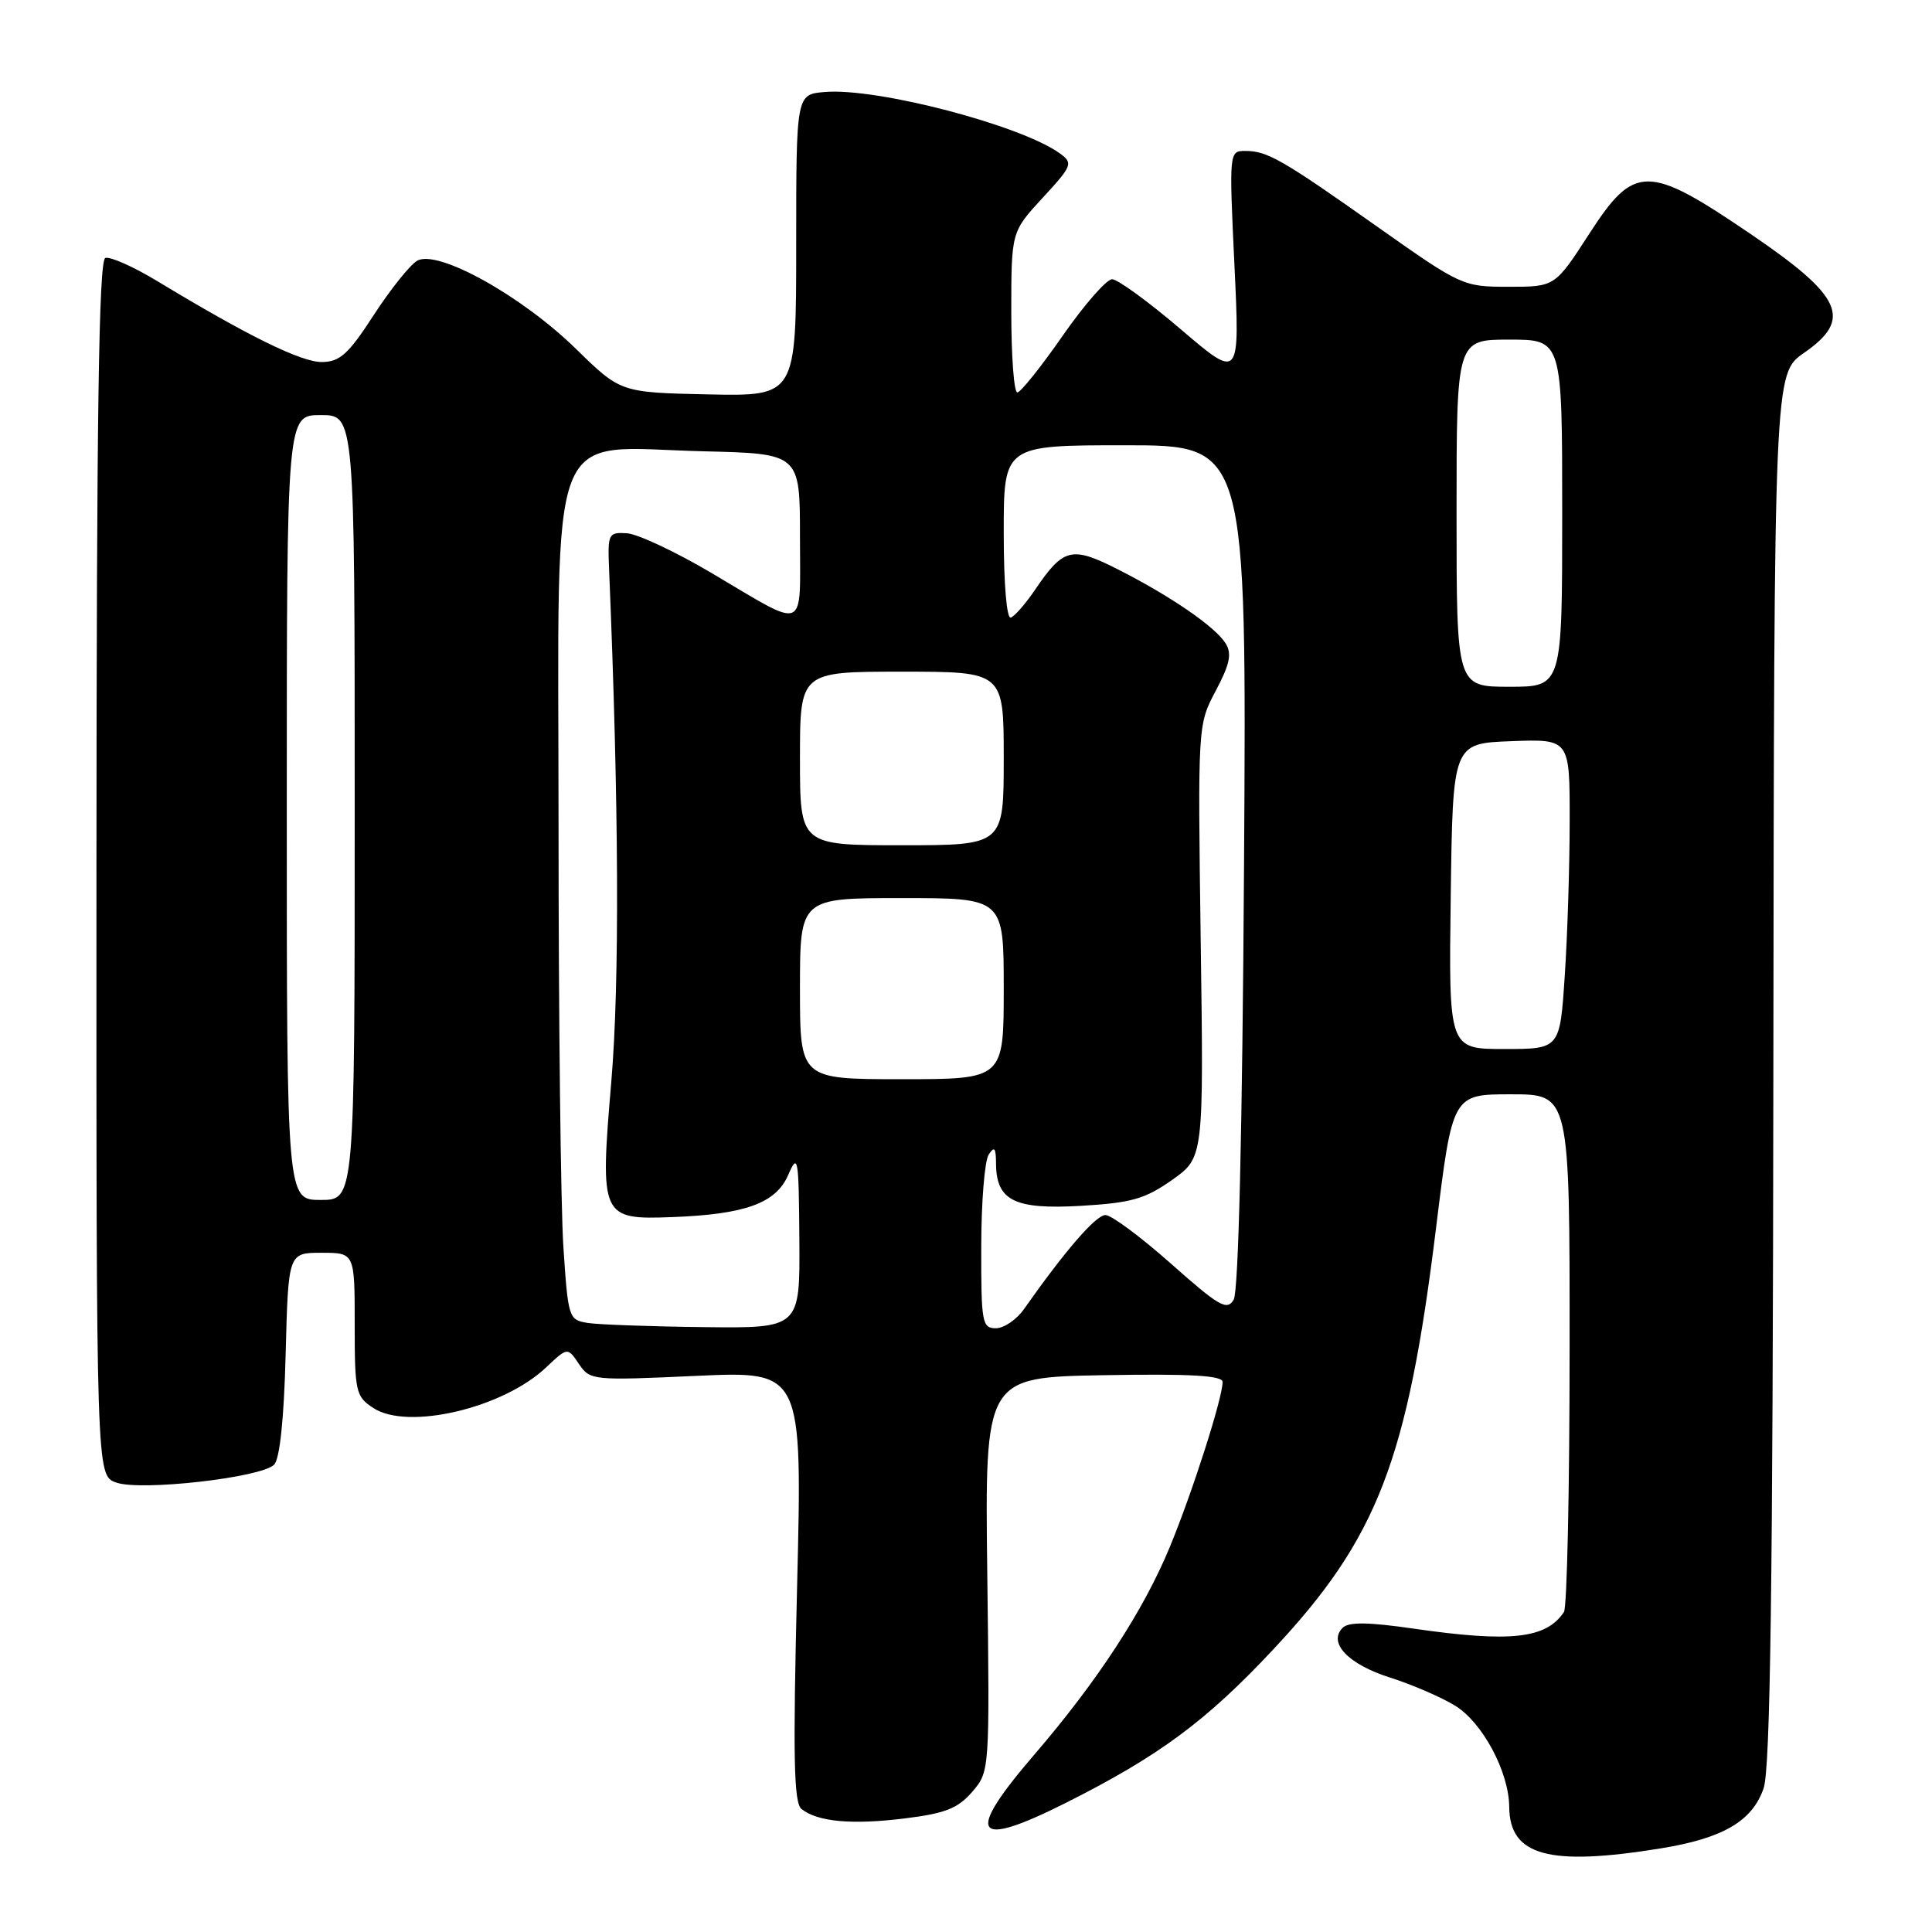 <?xml version="1.0" encoding="UTF-8" standalone="no"?>
<!DOCTYPE svg PUBLIC "-//W3C//DTD SVG 1.1//EN" "http://www.w3.org/Graphics/SVG/1.1/DTD/svg11.dtd" >
<svg xmlns="http://www.w3.org/2000/svg" xmlns:xlink="http://www.w3.org/1999/xlink" version="1.1" viewBox="0 0 256 256">
 <g >
 <path fill="currentColor"
d=" M 220.00 244.93 C 228.30 243.59 232.18 241.33 233.69 236.95 C 234.58 234.38 234.91 209.97 234.98 141.50 C 235.08 49.50 235.08 49.50 239.04 46.76 C 245.50 42.29 244.16 39.30 232.00 31.03 C 218.31 21.72 216.57 21.72 210.57 31.00 C 206.04 38.00 206.04 38.00 199.91 38.00 C 193.86 38.00 193.62 37.89 182.64 30.14 C 169.83 21.09 167.93 20.00 164.99 20.00 C 162.87 20.00 162.86 20.11 163.57 35.16 C 164.29 50.31 164.29 50.31 156.49 43.66 C 152.20 39.99 148.09 37.00 147.36 37.00 C 146.62 37.00 143.67 40.38 140.80 44.50 C 137.94 48.62 135.23 52.00 134.80 52.00 C 134.36 52.00 134.00 47.21 134.00 41.36 C 134.00 30.72 134.00 30.72 138.16 26.21 C 142.08 21.96 142.21 21.63 140.47 20.35 C 135.36 16.62 116.26 11.61 109.30 12.19 C 105.50 12.50 105.50 12.50 105.50 32.50 C 105.50 52.50 105.50 52.50 93.86 52.26 C 82.23 52.01 82.23 52.01 76.30 46.21 C 69.09 39.16 57.92 32.97 55.26 34.56 C 54.29 35.14 51.70 38.39 49.50 41.78 C 46.17 46.92 45.03 47.95 42.66 47.97 C 39.93 48.00 32.83 44.51 20.81 37.23 C 17.68 35.34 14.60 33.97 13.96 34.18 C 13.09 34.47 12.80 54.85 12.78 115.03 C 12.76 195.50 12.76 195.50 15.38 196.44 C 18.61 197.61 34.60 195.80 36.32 194.08 C 37.07 193.33 37.63 188.04 37.85 179.45 C 38.20 166.00 38.20 166.00 42.60 166.00 C 47.00 166.00 47.00 166.00 47.00 175.48 C 47.00 184.45 47.13 185.04 49.47 186.57 C 54.03 189.56 66.64 186.60 72.35 181.20 C 75.21 178.50 75.21 178.50 76.71 180.73 C 78.18 182.91 78.51 182.94 92.27 182.31 C 106.32 181.67 106.32 181.67 105.62 210.18 C 105.06 232.92 105.18 238.90 106.21 239.71 C 108.35 241.40 112.90 241.82 119.88 240.95 C 125.25 240.29 126.92 239.63 128.82 237.43 C 131.14 234.72 131.14 234.72 130.82 208.61 C 130.50 182.50 130.50 182.50 146.25 182.22 C 157.75 182.02 162.00 182.26 162.00 183.12 C 162.00 185.24 158.04 197.63 155.02 204.95 C 151.54 213.39 145.45 222.73 137.05 232.50 C 127.80 243.26 128.96 245.05 141.21 238.90 C 153.58 232.68 159.83 228.06 168.74 218.53 C 182.53 203.80 186.49 193.54 190.28 162.75 C 192.46 145.00 192.46 145.00 200.23 145.00 C 208.00 145.00 208.00 145.00 207.98 178.75 C 207.98 197.31 207.64 213.00 207.23 213.60 C 204.87 217.14 200.18 217.66 187.30 215.80 C 181.30 214.93 178.70 214.90 177.91 215.69 C 175.93 217.67 178.63 220.52 184.17 222.28 C 187.10 223.21 190.99 224.89 192.81 226.01 C 196.45 228.25 199.94 234.78 199.98 239.42 C 200.03 245.90 205.22 247.32 220.00 244.93 Z  M 77.90 175.30 C 75.35 174.90 75.28 174.67 74.65 165.20 C 74.30 159.86 74.01 134.72 74.01 109.33 C 74.00 54.64 72.19 59.29 93.25 59.80 C 106.00 60.11 106.00 60.11 106.00 71.16 C 106.00 83.95 107.10 83.50 94.29 75.93 C 89.54 73.12 84.49 70.75 83.07 70.66 C 80.60 70.51 80.51 70.70 80.71 75.50 C 82.01 106.75 82.11 130.28 81.00 143.34 C 79.48 161.31 79.62 161.63 89.09 161.27 C 98.73 160.91 102.80 159.44 104.43 155.71 C 105.74 152.71 105.84 153.27 105.92 164.25 C 106.00 176.00 106.00 176.00 93.25 175.85 C 86.24 175.77 79.33 175.52 77.90 175.30 Z  M 130.02 165.25 C 130.02 159.34 130.47 153.82 131.00 153.00 C 131.76 151.83 131.97 152.08 131.98 154.18 C 132.01 159.09 134.42 160.29 143.23 159.78 C 149.90 159.39 151.71 158.88 155.29 156.36 C 159.50 153.39 159.50 153.39 159.10 124.71 C 158.71 96.02 158.71 96.02 161.10 91.52 C 162.97 87.99 163.25 86.62 162.40 85.25 C 161.02 83.04 155.09 78.97 148.10 75.43 C 142.00 72.34 140.91 72.61 137.19 78.09 C 135.92 79.97 134.46 81.65 133.94 81.83 C 133.39 82.03 133.00 77.38 133.00 70.58 C 133.00 59.00 133.00 59.00 149.10 59.00 C 165.19 59.00 165.19 59.00 164.84 114.75 C 164.62 149.88 164.11 171.13 163.47 172.21 C 162.59 173.71 161.56 173.12 155.18 167.46 C 151.18 163.91 147.26 161.00 146.48 161.00 C 145.21 161.00 141.13 165.72 135.70 173.44 C 134.72 174.85 133.03 176.00 131.95 176.00 C 130.14 176.00 130.00 175.25 130.02 165.25 Z  M 38.00 107.00 C 38.00 55.00 38.00 55.00 42.50 55.00 C 47.00 55.00 47.00 55.00 47.00 107.00 C 47.00 159.00 47.00 159.00 42.50 159.00 C 38.00 159.00 38.00 159.00 38.00 107.00 Z  M 106.00 131.00 C 106.00 119.00 106.00 119.00 119.50 119.00 C 133.00 119.00 133.00 119.00 133.00 131.00 C 133.00 143.00 133.00 143.00 119.50 143.00 C 106.00 143.00 106.00 143.00 106.00 131.00 Z  M 192.23 118.75 C 192.50 98.50 192.50 98.50 200.25 98.21 C 208.00 97.92 208.00 97.92 207.99 108.71 C 207.99 114.64 207.70 123.89 207.34 129.25 C 206.70 139.00 206.70 139.00 199.33 139.00 C 191.96 139.00 191.96 139.00 192.23 118.75 Z  M 106.00 100.50 C 106.00 89.00 106.00 89.00 119.50 89.00 C 133.00 89.00 133.00 89.00 133.00 100.50 C 133.00 112.00 133.00 112.00 119.50 112.00 C 106.00 112.00 106.00 112.00 106.00 100.50 Z  M 193.00 68.00 C 193.00 45.00 193.00 45.00 200.00 45.00 C 207.00 45.00 207.00 45.00 207.00 68.00 C 207.00 91.00 207.00 91.00 200.00 91.00 C 193.00 91.00 193.00 91.00 193.00 68.00 Z "/>
</g>
</svg>